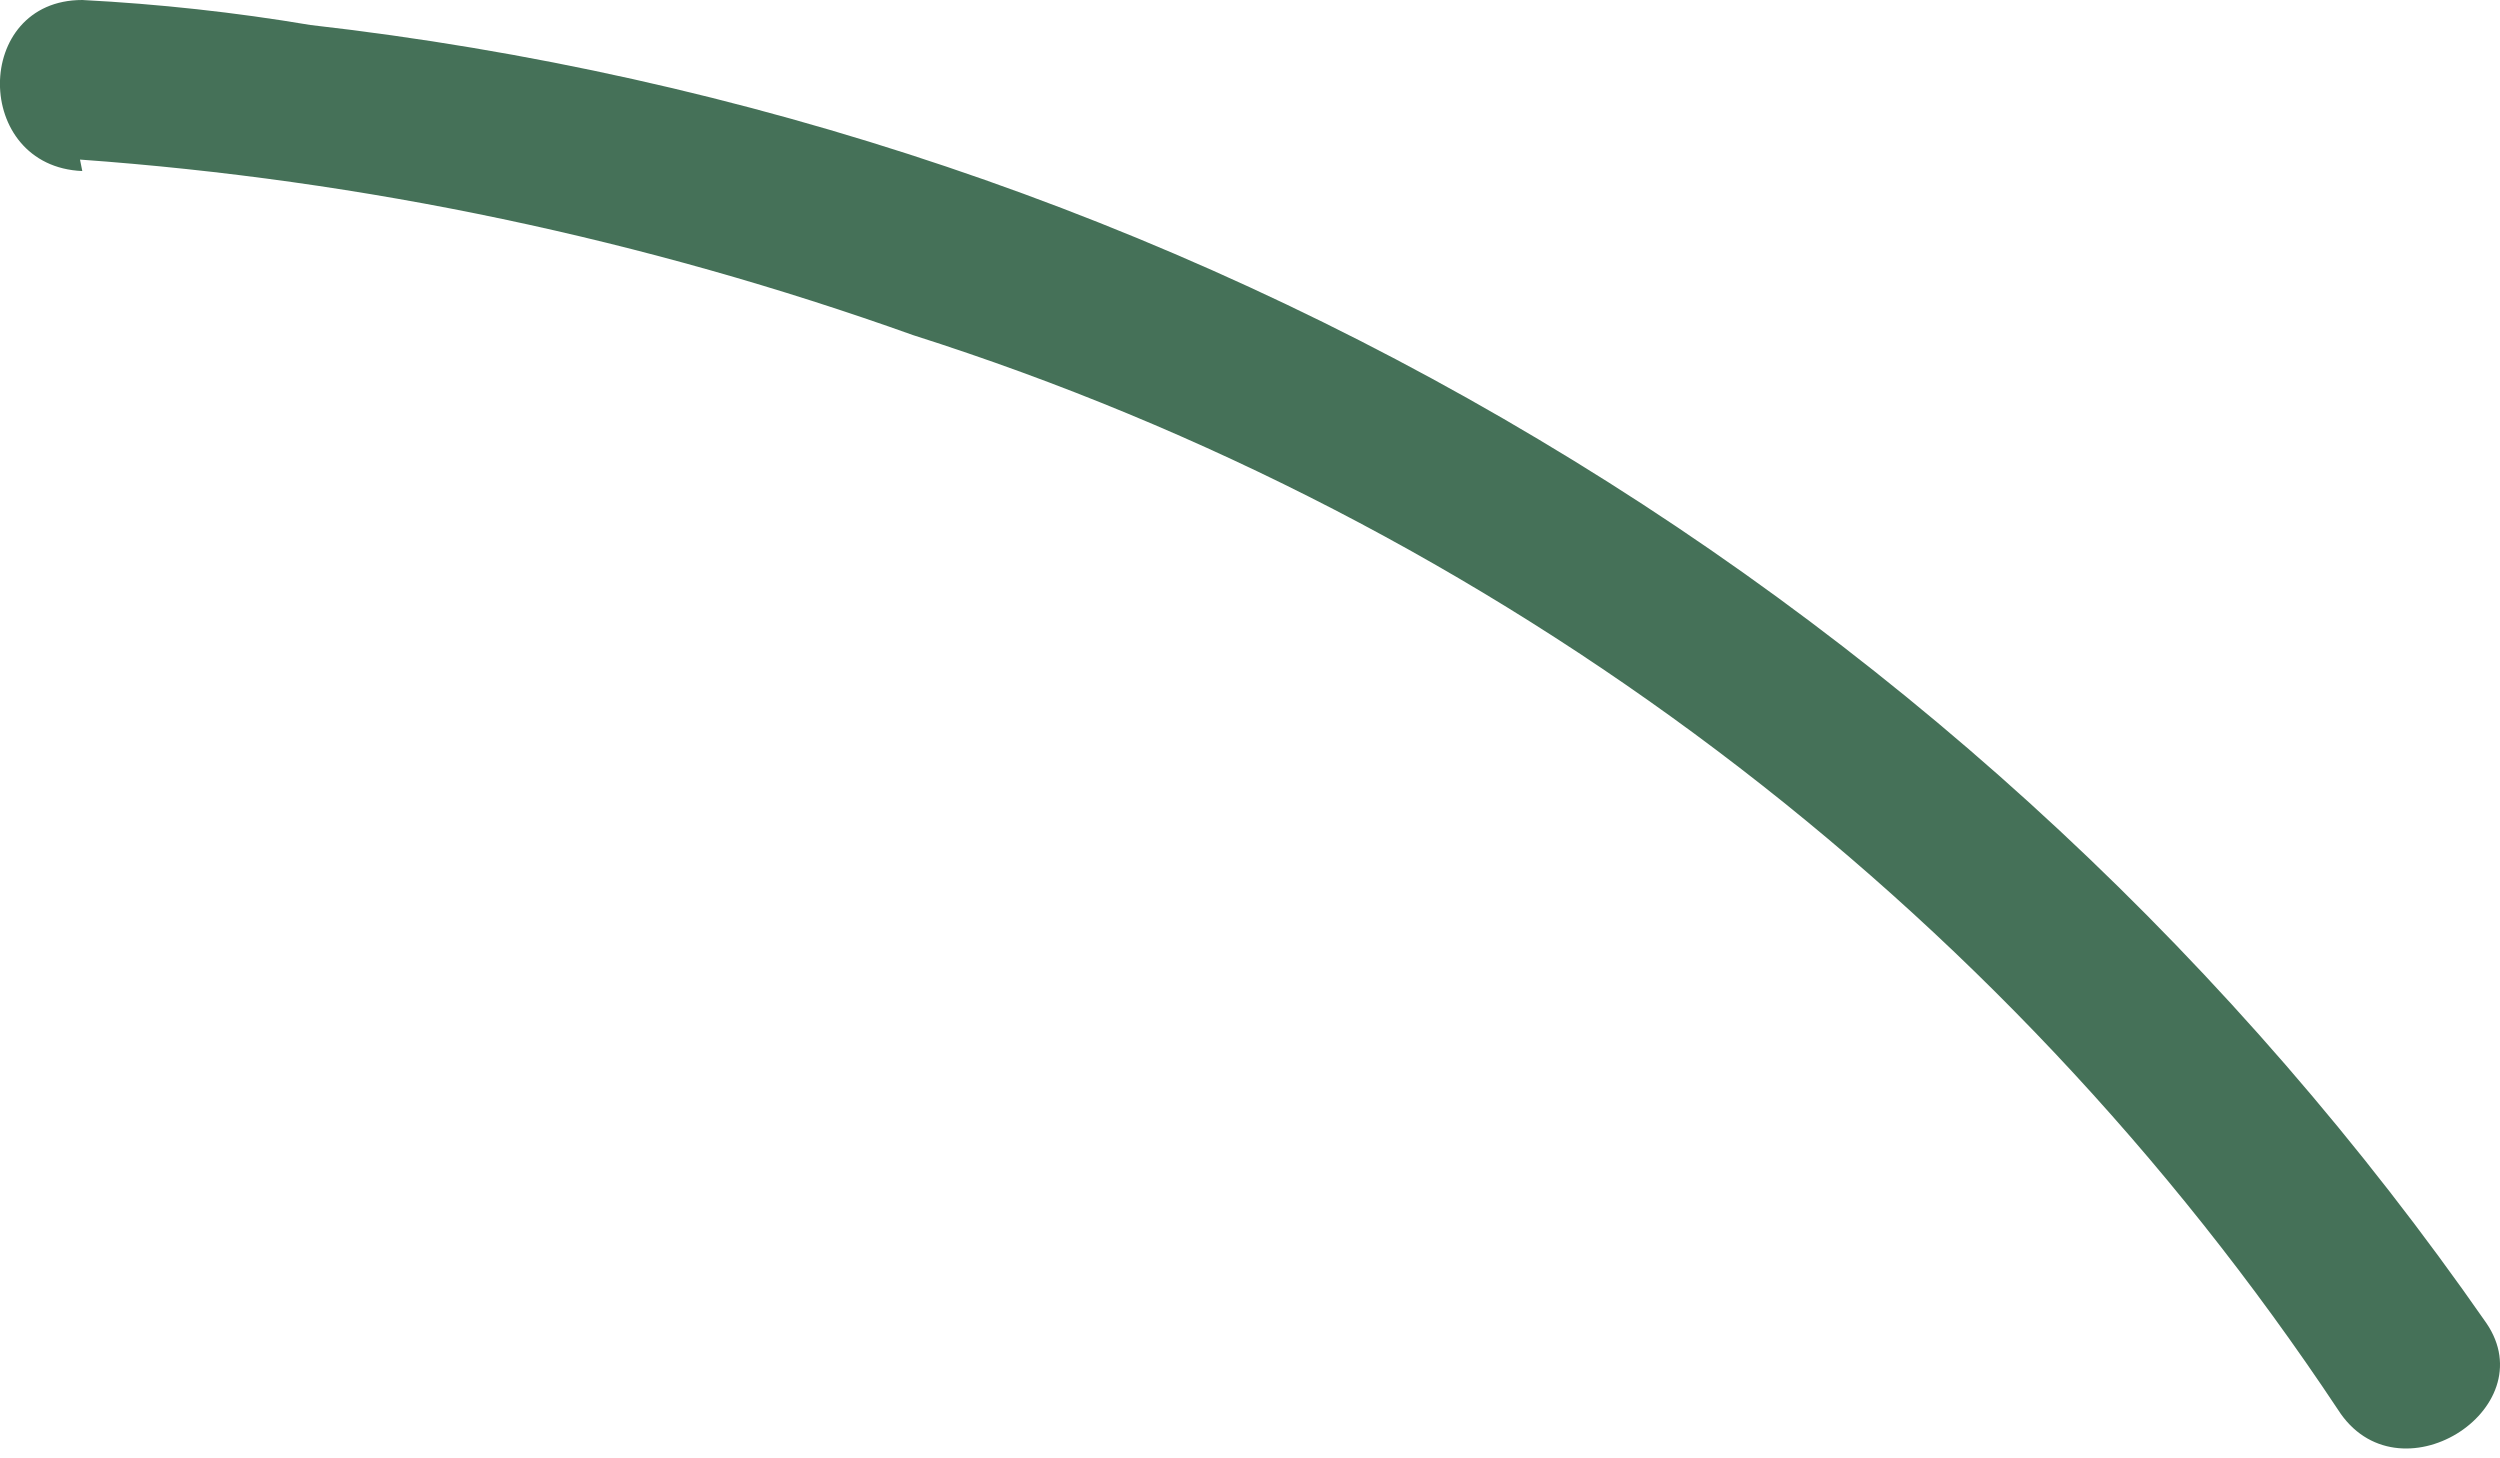 <svg width="12" height="7" viewBox="0 0 12 7" fill="none" xmlns="http://www.w3.org/2000/svg">
<path d="M0.384 0.766C1.749 0.864 3.095 1.148 4.384 1.609C7.184 2.5 9.597 4.319 11.222 6.766C11.507 7.215 12.219 6.766 11.934 6.35C10.737 4.629 9.187 3.183 7.385 2.109C5.584 1.034 3.575 0.357 1.49 0.12C1.128 0.059 0.762 0.019 0.395 0C-0.132 0 -0.132 0.799 0.395 0.821L0.384 0.766Z" fill="#457158"/>
</svg>
